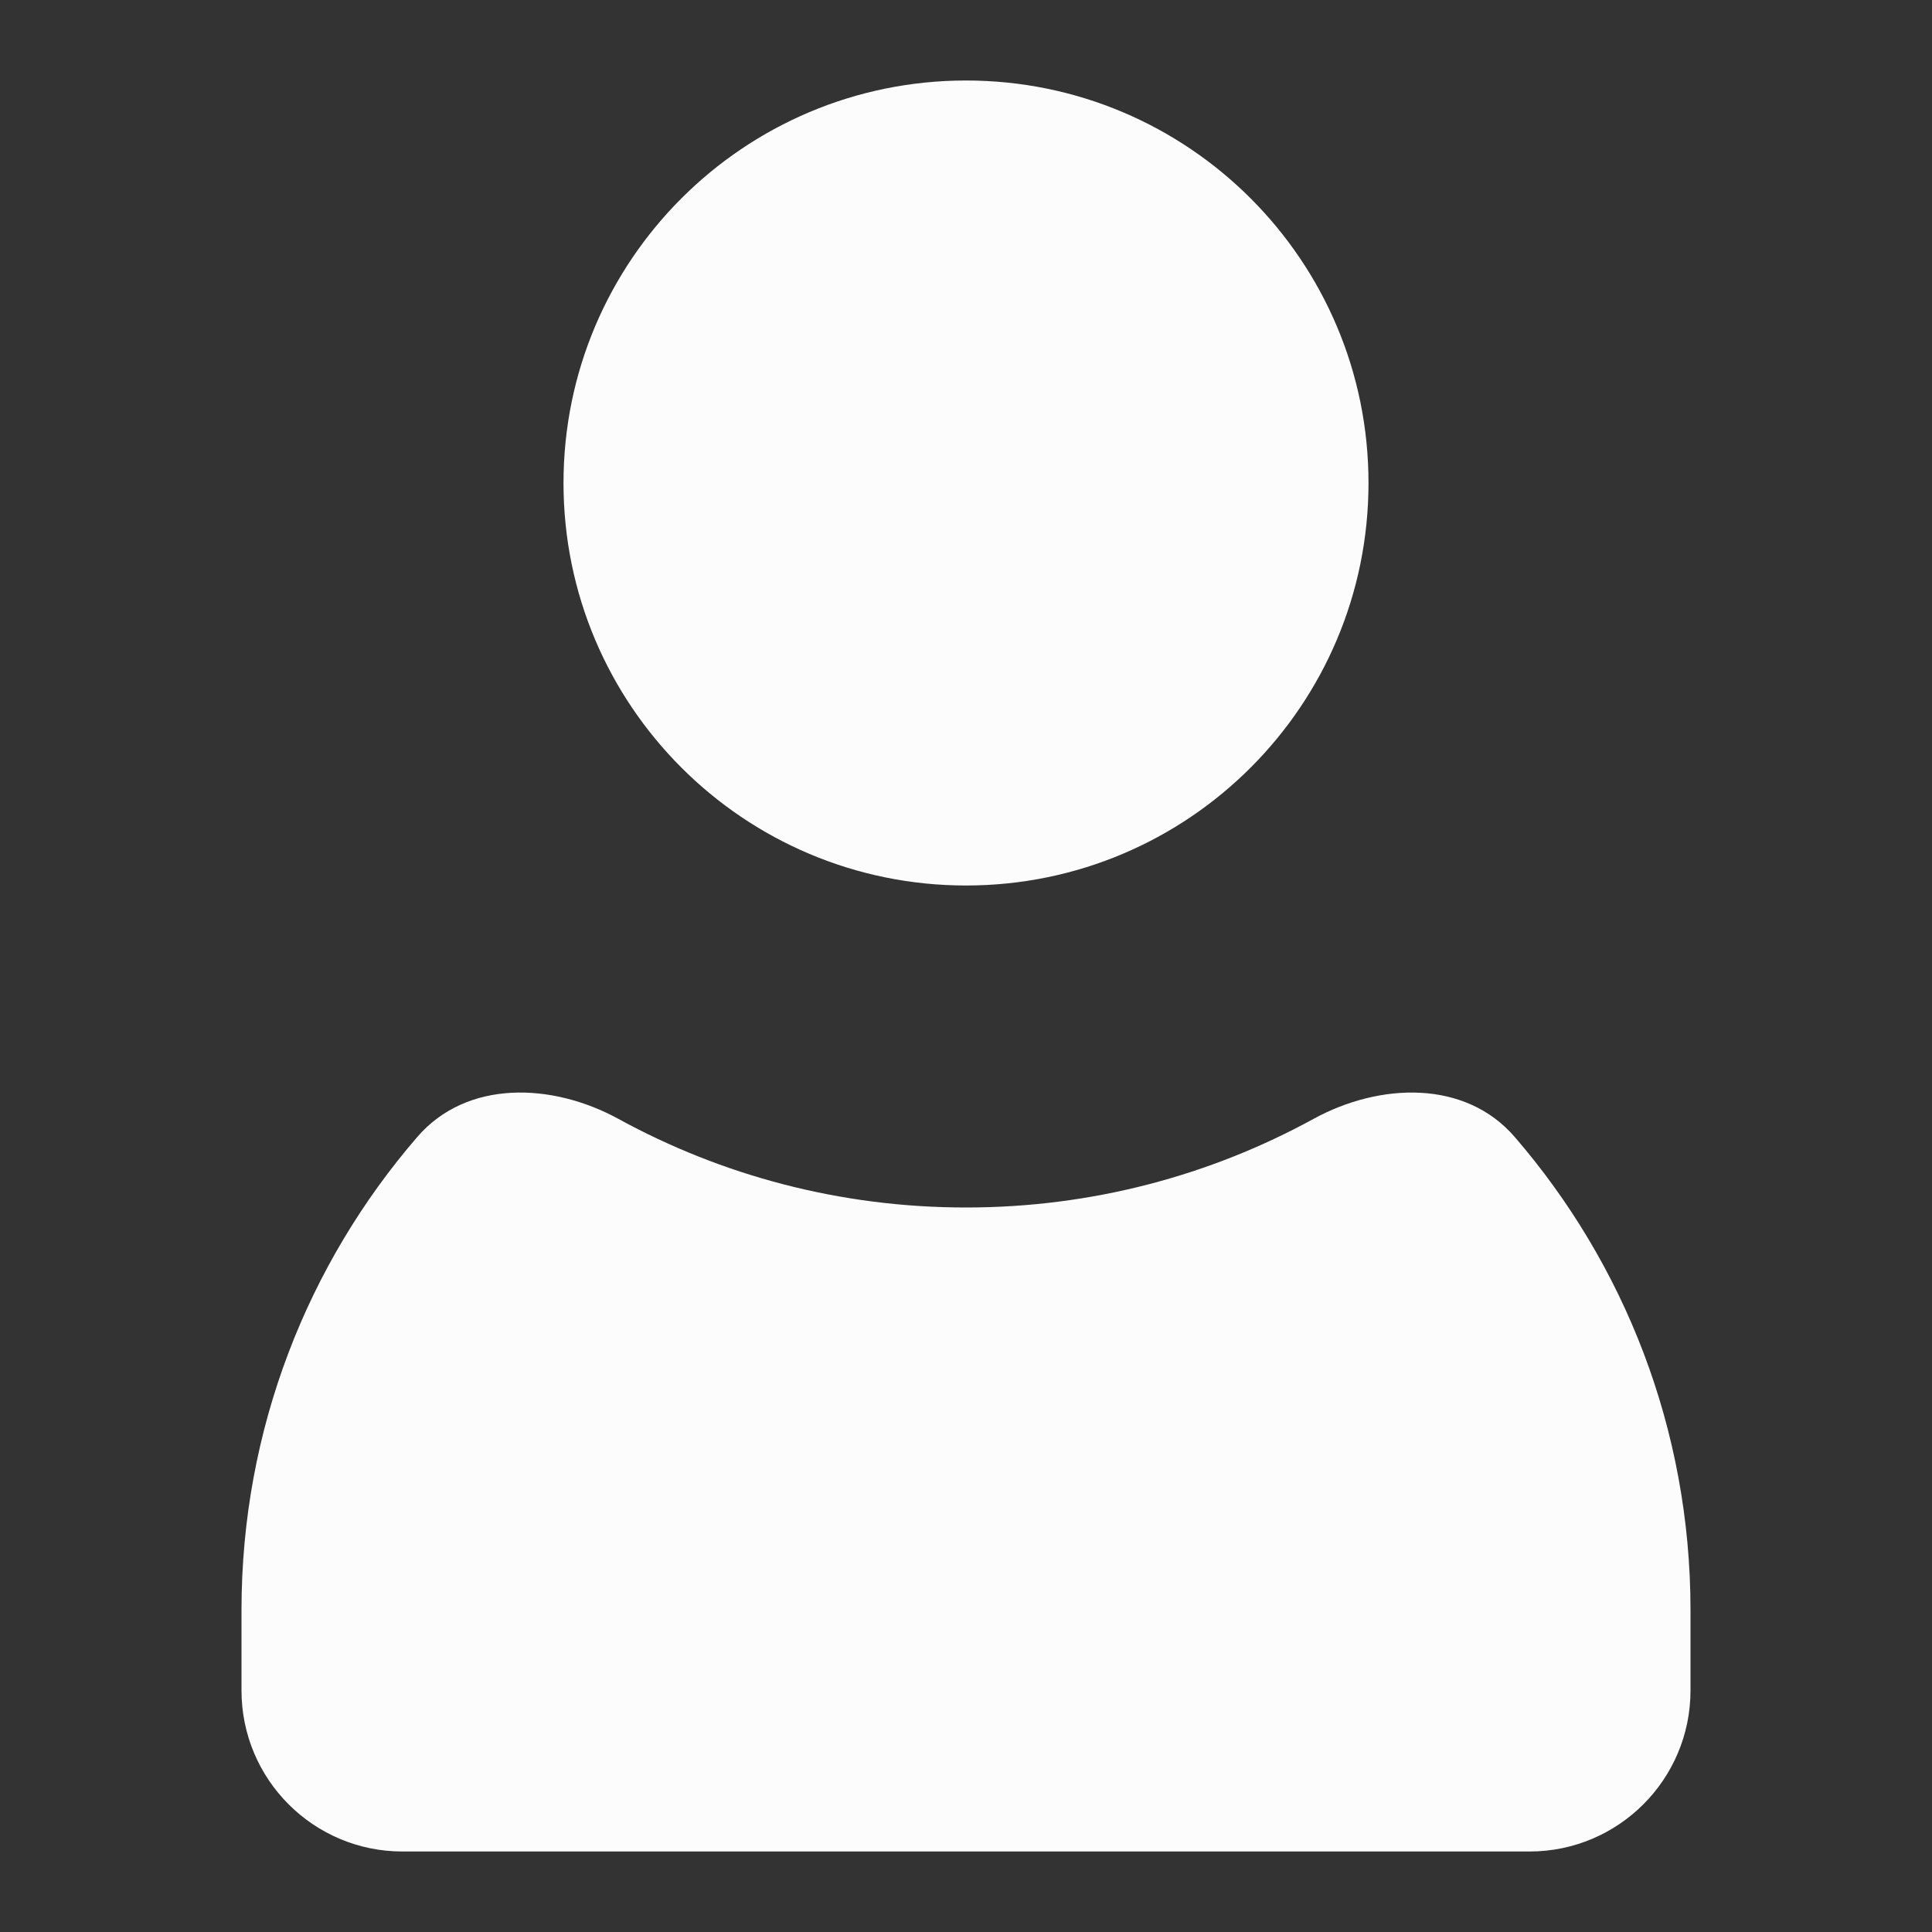 <svg width="27" height="27" viewBox="0 0 27 27" fill="none" xmlns="http://www.w3.org/2000/svg">
<rect x="0" y="0" width="27" height="27" fill="#333333" stroke="none"/>
<path fill-rule="evenodd" clip-rule="evenodd" d="M21.17 15.891C20.477 15.087 19.285 15.128 18.354 15.638C16.913 16.427 15.259 16.875 13.5 16.875C11.741 16.875 10.087 16.427 8.645 15.638C7.714 15.128 6.523 15.087 5.83 15.891C4.3 17.664 3.375 19.974 3.375 22.5V23.625C3.375 24.868 4.382 25.875 5.625 25.875H21.375C22.617 25.875 23.625 24.868 23.625 23.625V22.5C23.625 19.974 22.7 17.664 21.17 15.891Z" fill="#FCFCFD"/>
<path d="M19.125 6.75C19.125 9.857 16.607 12.375 13.501 12.375C10.394 12.375 7.875 9.857 7.875 6.75C7.875 3.643 10.394 1.125 13.501 1.125C16.607 1.125 19.125 3.643 19.125 6.75Z" fill="#FCFCFD"/>
</svg>
